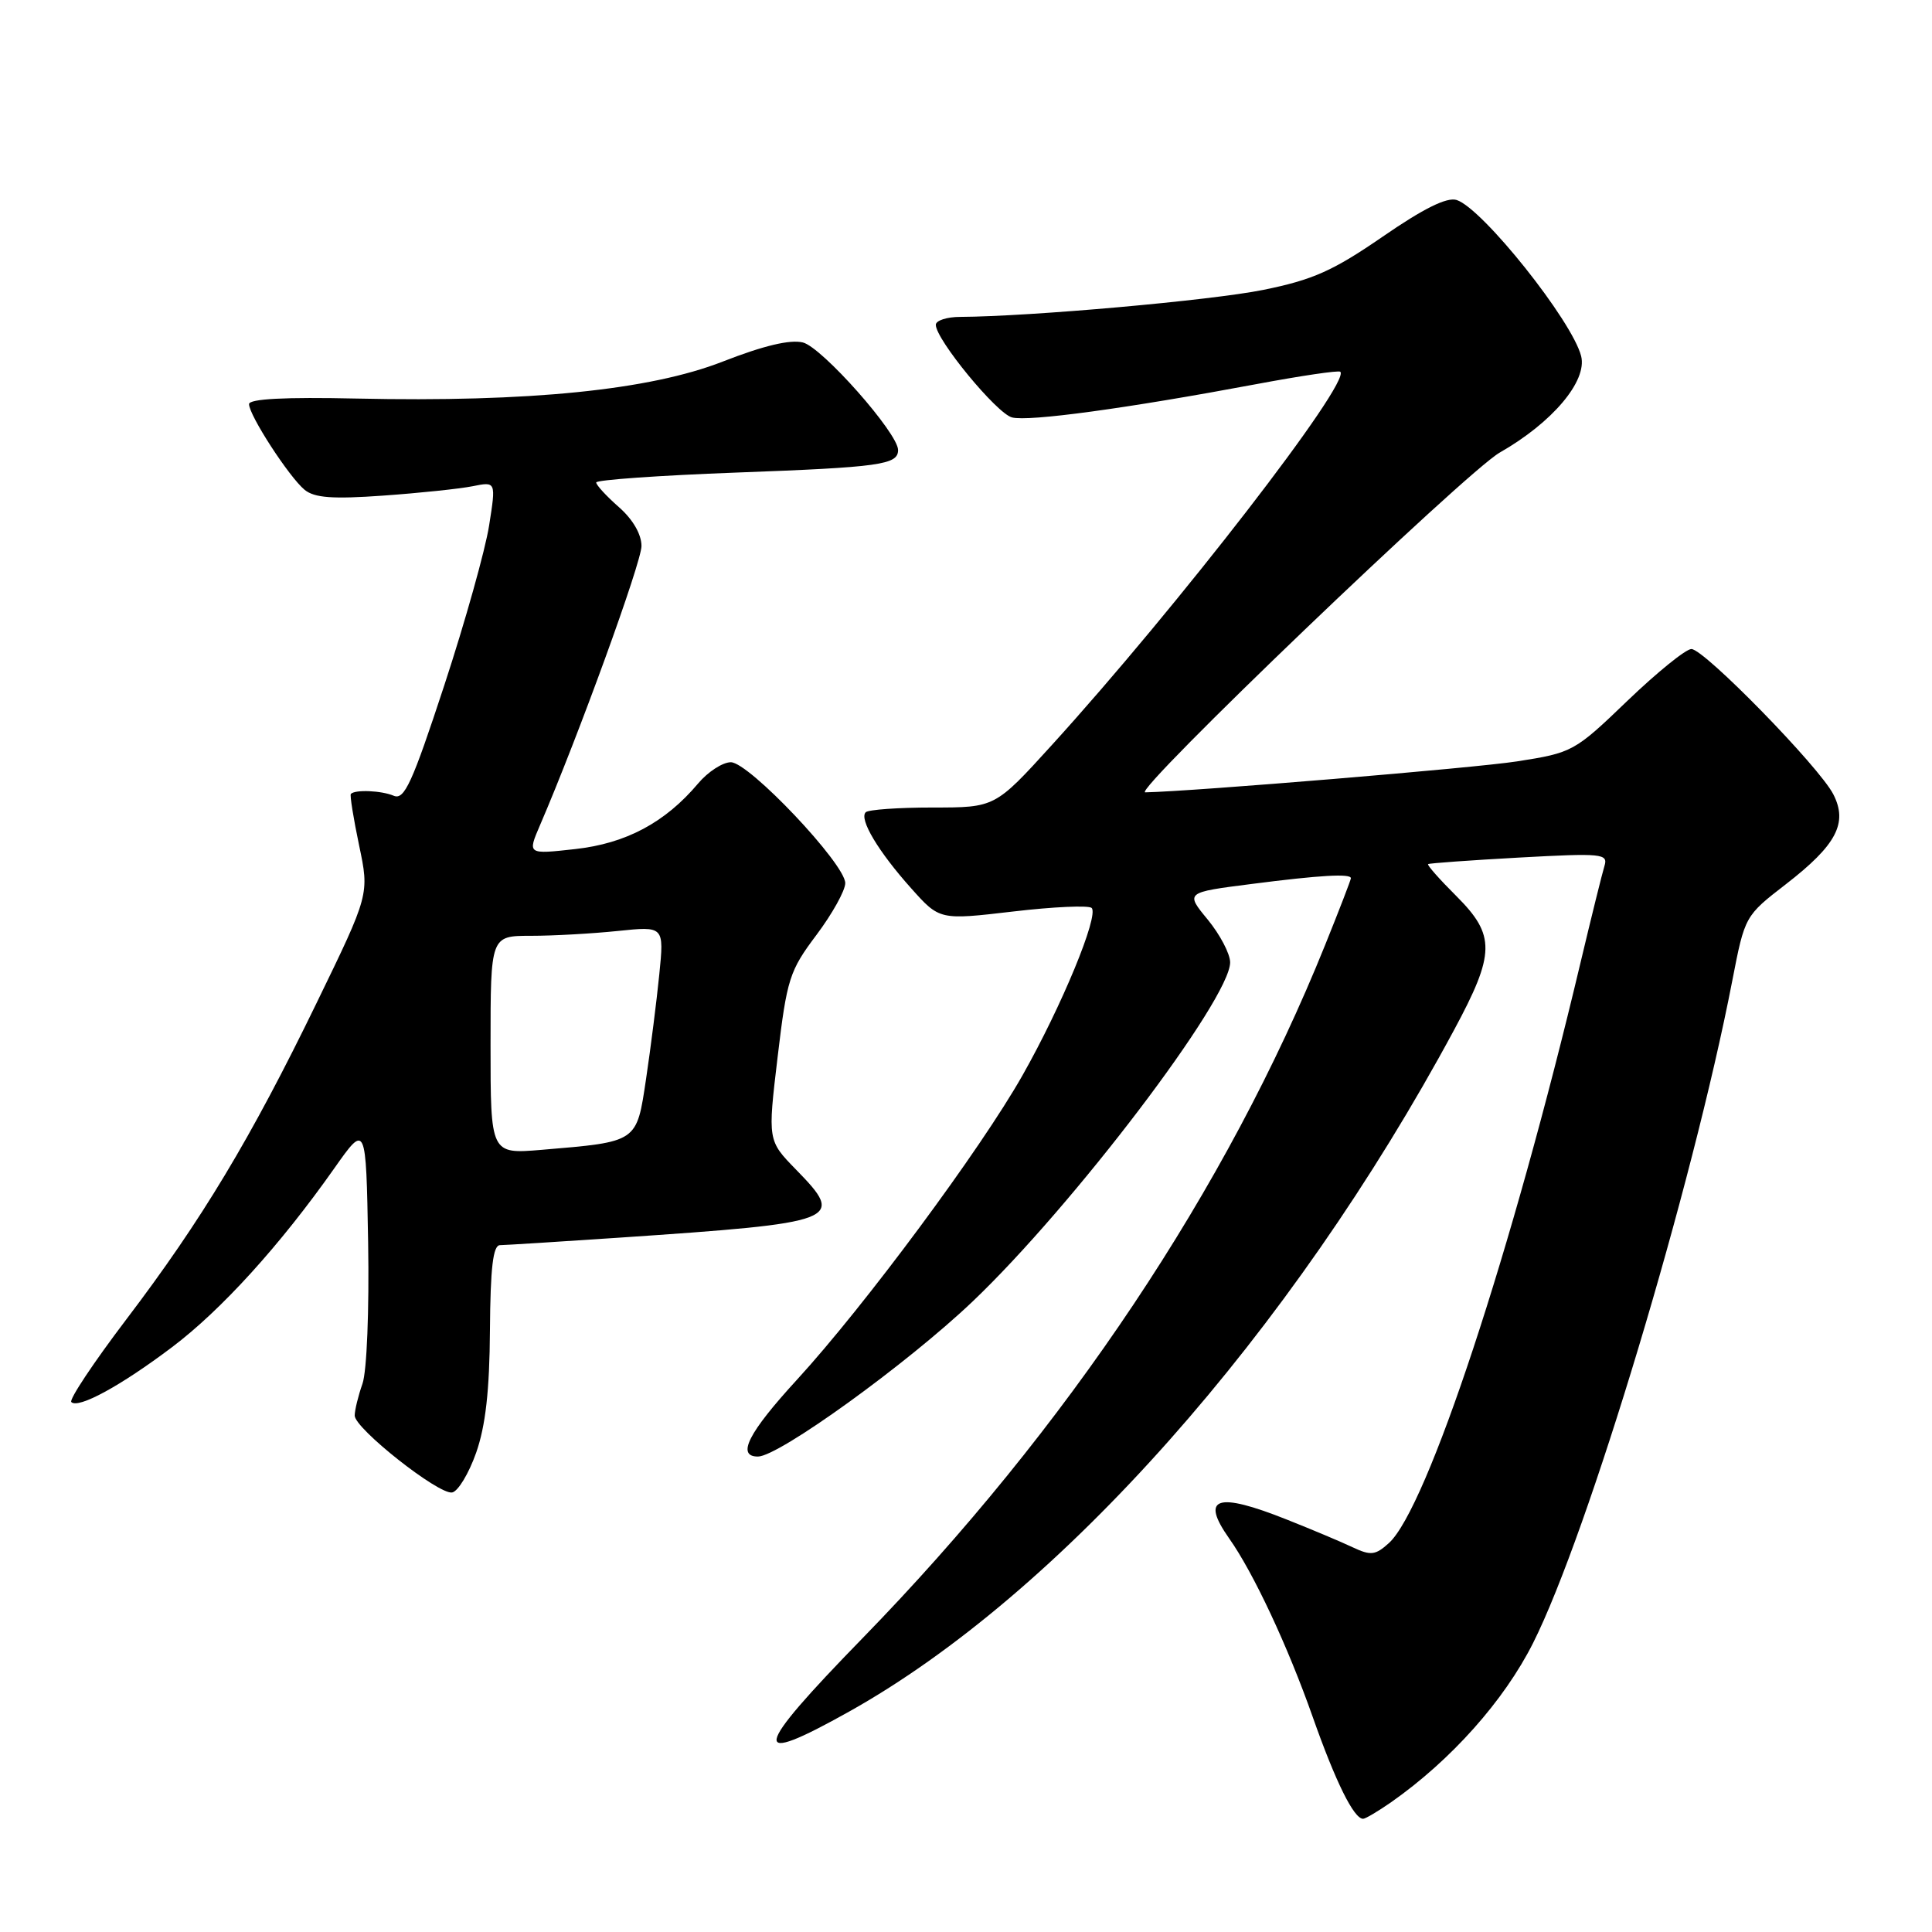 <?xml version="1.0" encoding="UTF-8" standalone="no"?>
<!DOCTYPE svg PUBLIC "-//W3C//DTD SVG 1.1//EN" "http://www.w3.org/Graphics/SVG/1.1/DTD/svg11.dtd" >
<svg xmlns="http://www.w3.org/2000/svg" xmlns:xlink="http://www.w3.org/1999/xlink" version="1.1" viewBox="0 0 256 256">
 <g >
 <path fill="currentColor"
d=" M 184.35 238.79 C 192.26 233.24 199.30 225.35 203.14 217.71 C 210.41 203.26 224.25 157.27 229.54 129.93 C 231.20 121.38 231.21 121.36 236.63 117.17 C 243.35 111.97 244.88 109.06 242.92 105.24 C 241.04 101.59 225.81 86.00 224.12 86.00 C 223.38 86.00 219.57 89.09 215.64 92.86 C 208.63 99.60 208.37 99.74 201.00 100.89 C 195.43 101.76 158.14 104.86 151.75 104.99 C 149.91 105.02 194.27 62.52 198.72 59.97 C 205.70 55.99 210.34 50.49 209.51 47.19 C 208.34 42.53 196.42 27.58 193.01 26.50 C 191.72 26.09 188.60 27.64 183.21 31.36 C 176.63 35.89 173.96 37.08 167.40 38.41 C 160.48 39.81 136.54 41.94 127.25 41.99 C 125.46 41.99 124.00 42.47 124.00 43.04 C 124.00 44.98 132.06 54.78 134.09 55.31 C 136.28 55.89 149.33 54.11 166.36 50.92 C 172.33 49.80 177.39 49.05 177.60 49.26 C 179.01 50.67 155.99 80.45 139.35 98.75 C 131.85 107.00 131.85 107.00 123.59 107.00 C 119.05 107.00 115.05 107.28 114.71 107.63 C 113.81 108.53 116.38 112.84 120.74 117.71 C 124.50 121.92 124.50 121.92 134.24 120.78 C 139.59 120.15 144.27 119.94 144.65 120.31 C 145.64 121.31 140.68 133.32 135.48 142.50 C 129.94 152.30 114.53 173.08 105.61 182.81 C 99.15 189.85 97.55 193.00 100.43 193.00 C 103.19 193.00 120.18 180.73 128.87 172.46 C 142.16 159.81 163.00 132.38 163.00 127.52 C 163.00 126.39 161.66 123.84 160.03 121.85 C 157.06 118.25 157.06 118.25 165.85 117.13 C 174.94 115.96 179.00 115.73 179.00 116.37 C 179.00 116.58 177.46 120.57 175.58 125.23 C 162.57 157.50 141.37 189.27 114.28 217.08 C 99.60 232.15 99.23 234.23 112.54 226.78 C 140.36 211.22 171.02 176.67 192.66 136.50 C 198.14 126.33 198.18 123.94 192.98 118.74 C 190.76 116.53 189.07 114.62 189.23 114.50 C 189.38 114.38 194.82 113.99 201.32 113.63 C 212.30 113.03 213.10 113.11 212.60 114.74 C 212.30 115.71 210.88 121.45 209.44 127.50 C 200.35 165.82 189.10 199.88 184.03 204.47 C 182.25 206.08 181.64 206.15 179.25 205.03 C 177.74 204.31 173.83 202.67 170.56 201.37 C 161.24 197.65 159.01 198.37 162.87 203.85 C 166.09 208.40 170.64 218.13 173.94 227.50 C 176.98 236.12 179.39 241.00 180.62 241.00 C 180.93 241.00 182.61 240.00 184.35 238.79 Z  M 63.09 192.50 C 64.34 188.94 64.87 184.26 64.92 176.25 C 64.98 167.96 65.33 165.00 66.25 164.99 C 66.94 164.98 74.03 164.54 82.00 164.00 C 111.36 162.01 112.08 161.74 105.49 154.99 C 101.72 151.13 101.72 151.13 103.04 140.05 C 104.27 129.69 104.61 128.64 108.18 123.89 C 110.28 121.09 112.00 118.00 112.00 117.02 C 112.00 114.48 99.25 101.00 96.84 101.00 C 95.76 101.00 93.80 102.27 92.50 103.82 C 88.14 108.99 82.94 111.77 76.19 112.51 C 69.89 113.21 69.89 113.21 71.55 109.35 C 76.62 97.58 85.00 74.52 85.00 72.35 C 85.00 70.79 83.85 68.81 82.00 67.19 C 80.35 65.74 79.00 64.27 79.00 63.93 C 79.00 63.59 87.33 63.00 97.51 62.62 C 116.67 61.91 119.00 61.58 119.00 59.63 C 119.00 57.40 108.93 46.02 106.39 45.38 C 104.69 44.96 101.17 45.80 95.77 47.91 C 86.11 51.69 70.08 53.31 47.25 52.81 C 37.73 52.60 33.00 52.85 33.00 53.55 C 33.00 55.03 38.31 63.21 40.36 64.90 C 41.67 65.97 44.07 66.15 50.78 65.67 C 55.58 65.33 60.90 64.77 62.61 64.43 C 65.73 63.80 65.73 63.80 64.81 69.63 C 64.31 72.84 61.64 82.37 58.87 90.81 C 54.61 103.78 53.58 106.04 52.17 105.44 C 50.53 104.75 47.05 104.60 46.49 105.20 C 46.34 105.36 46.83 108.42 47.58 112.00 C 48.95 118.50 48.95 118.50 41.96 132.88 C 33.22 150.88 26.74 161.66 16.72 174.85 C 12.40 180.54 9.13 185.46 9.45 185.78 C 10.37 186.70 15.98 183.65 22.78 178.52 C 29.32 173.59 37.10 165.02 44.28 154.83 C 48.50 148.84 48.50 148.84 48.78 164.63 C 48.93 173.63 48.61 181.68 48.03 183.35 C 47.46 184.97 47.00 186.87 47.00 187.57 C 47.00 189.29 58.14 198.08 59.91 197.76 C 60.69 197.62 62.12 195.25 63.09 192.50 Z  M 65.00 138.46 C 65.00 124.00 65.00 124.00 70.35 124.00 C 73.30 124.00 78.47 123.71 81.85 123.36 C 88.00 122.72 88.00 122.72 87.36 129.11 C 87.01 132.62 86.22 138.85 85.61 142.94 C 84.34 151.43 84.56 151.28 71.75 152.36 C 65.00 152.92 65.00 152.92 65.00 138.46 Z "/>
</g>
</svg>